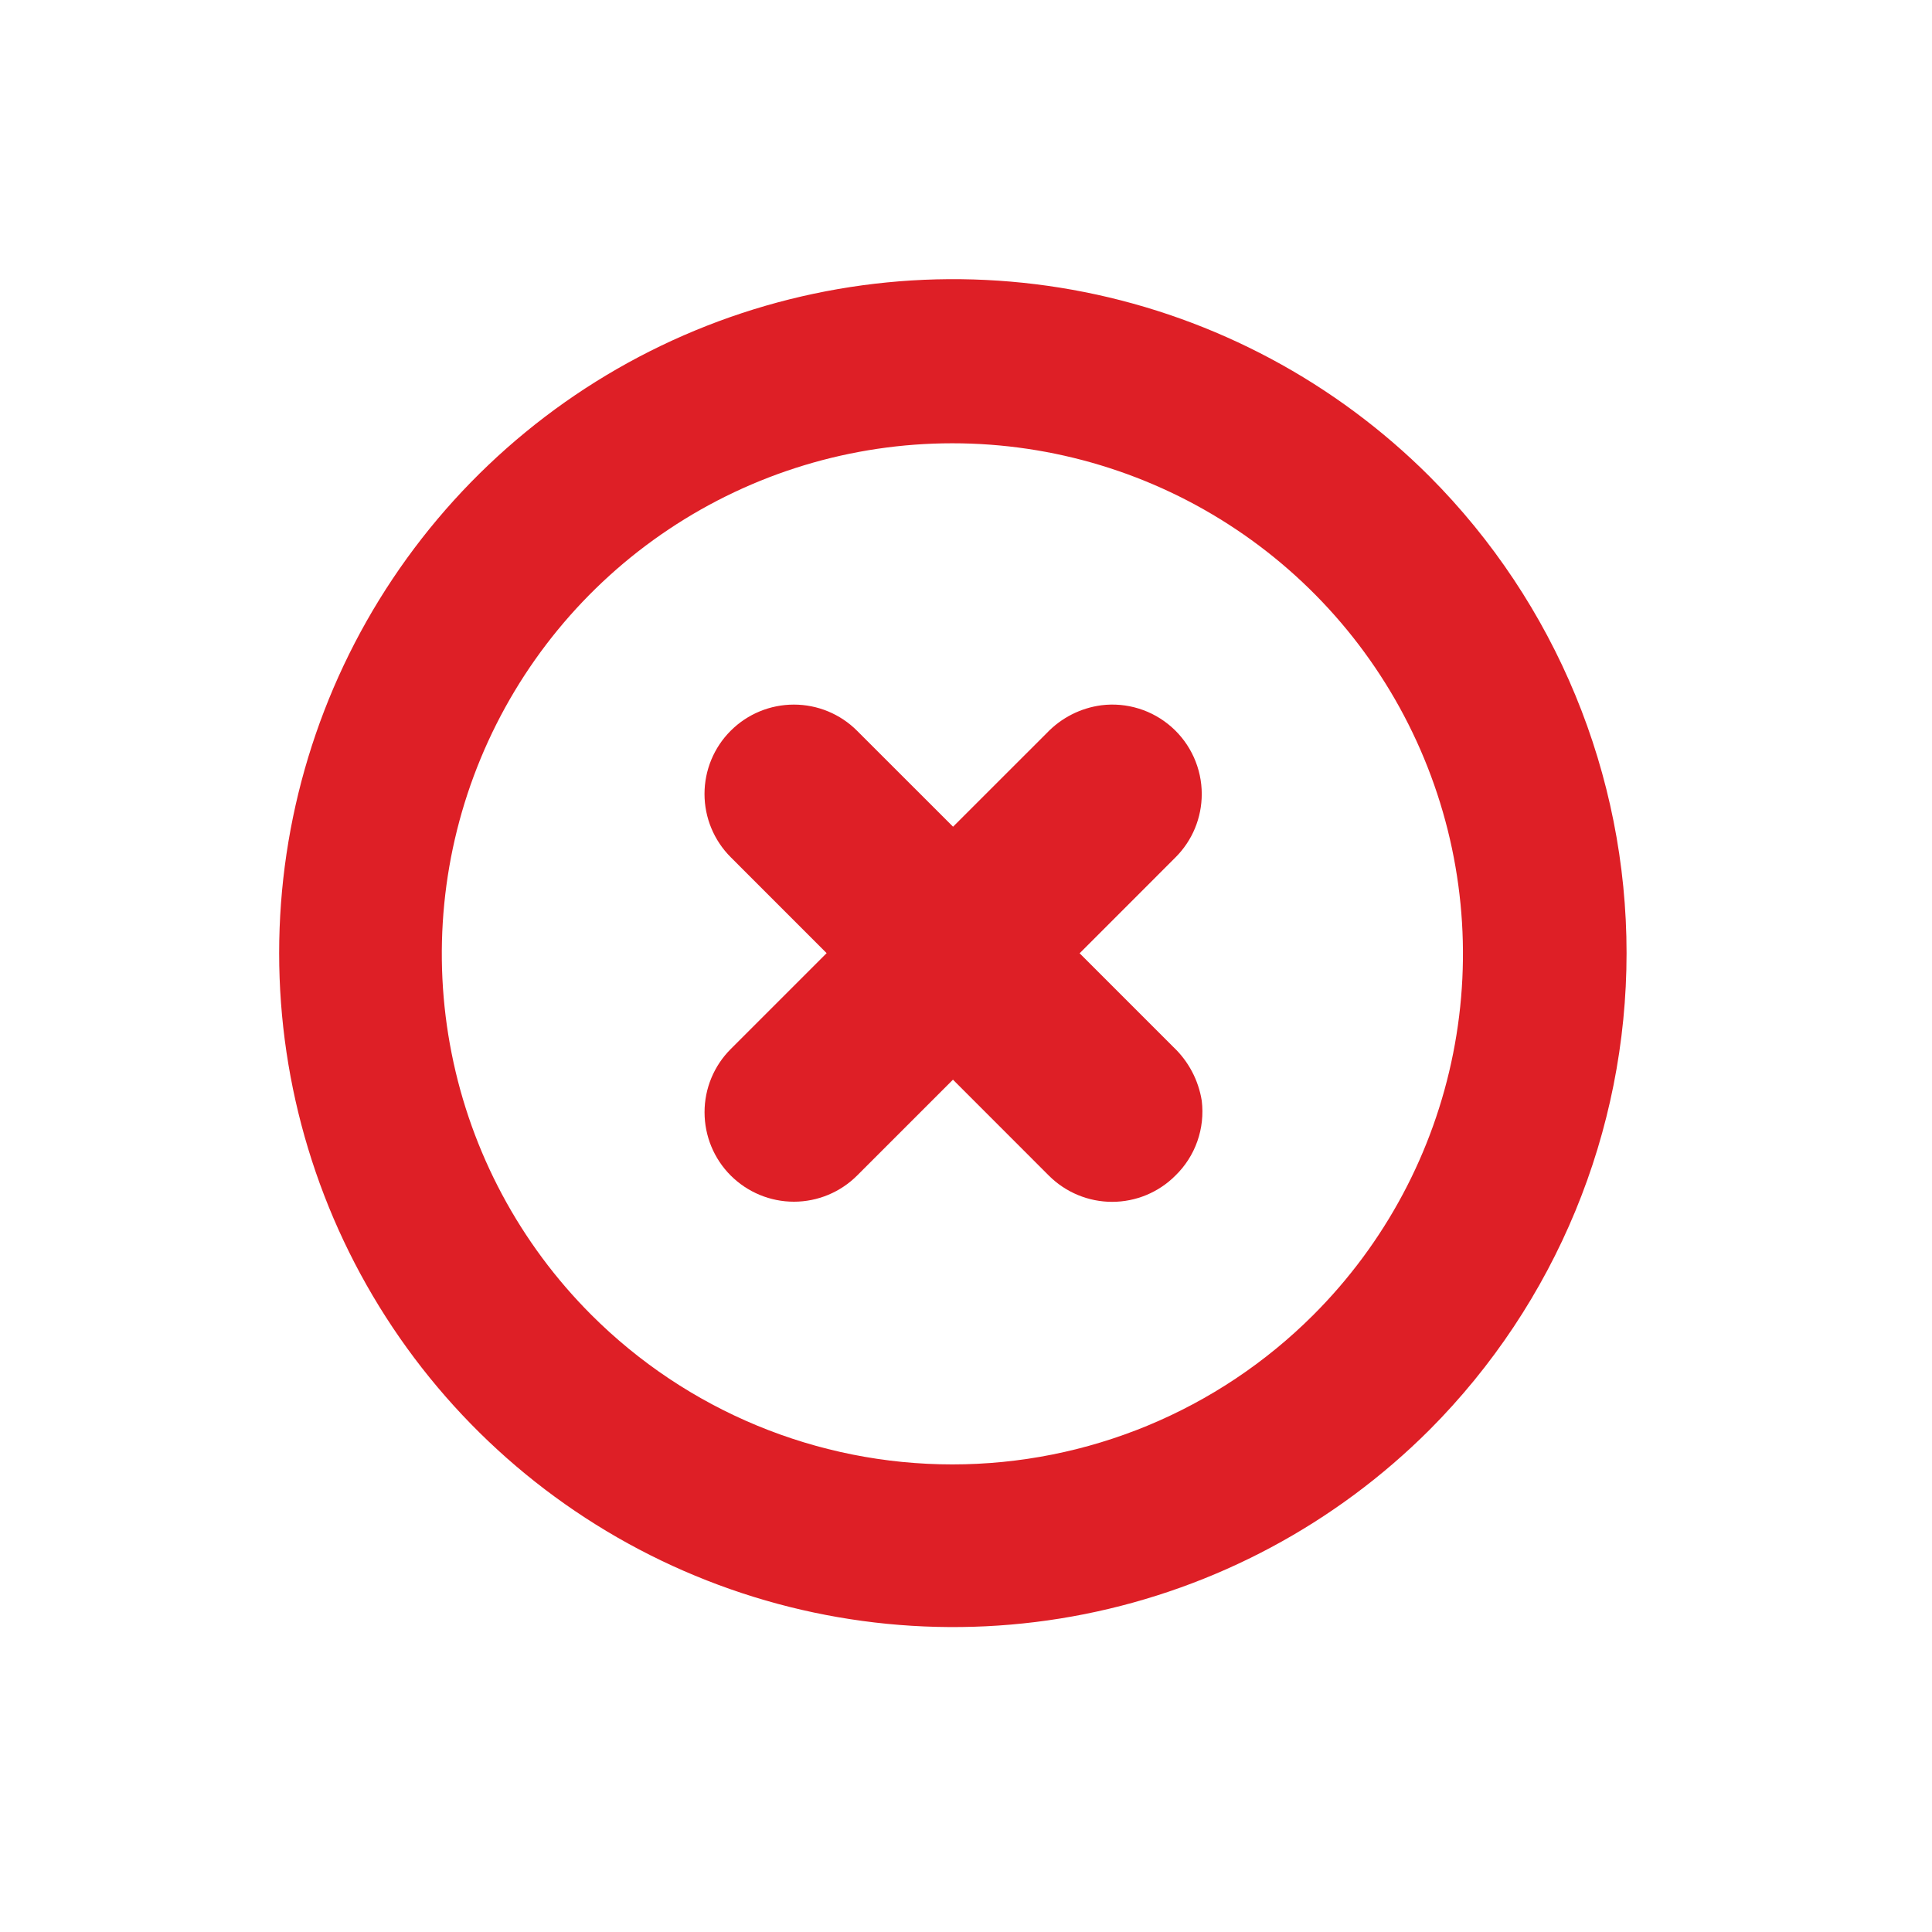 <svg xmlns="http://www.w3.org/2000/svg" width="43" height="43" viewBox="0 0 43 43" fill="none">
<path d="M31.82 10.607C29.722 8.509 27.049 7.08 24.14 6.501C21.23 5.923 18.214 6.22 15.473 7.355C12.732 8.49 10.389 10.413 8.741 12.88C7.093 15.346 6.213 18.247 6.213 21.213C6.213 24.18 7.093 27.08 8.741 29.547C10.389 32.014 12.732 33.936 15.473 35.071C18.214 36.207 21.23 36.504 24.14 35.925C27.049 35.346 29.722 33.918 31.82 31.82C34.626 29.003 36.202 25.189 36.202 21.213C36.202 17.237 34.626 13.423 31.82 10.607V10.607ZM13.162 29.265C11.572 27.675 10.49 25.651 10.052 23.446C9.613 21.242 9.838 18.957 10.698 16.881C11.559 14.804 13.015 13.029 14.884 11.781C16.753 10.532 18.95 9.866 21.197 9.866C23.445 9.866 25.642 10.532 27.51 11.781C29.379 13.029 30.836 14.804 31.696 16.881C32.556 18.957 32.781 21.242 32.342 23.446C31.904 25.651 30.822 27.675 29.232 29.265C27.101 31.396 24.211 32.593 21.197 32.593C18.183 32.593 15.293 31.396 13.162 29.265Z" fill="#DE1F26"/>
<path d="M26.159 26.166C25.786 26.54 25.28 26.749 24.752 26.749C24.225 26.749 23.719 26.539 23.345 26.166L21.21 24.03L19.077 26.163C18.704 26.536 18.198 26.746 17.67 26.746C17.142 26.746 16.637 26.536 16.263 26.163C15.89 25.79 15.681 25.284 15.681 24.756C15.68 24.228 15.89 23.722 16.263 23.349L18.398 21.214L16.263 19.078C15.89 18.705 15.68 18.199 15.68 17.671C15.68 17.143 15.889 16.637 16.263 16.264C16.636 15.891 17.142 15.682 17.669 15.682C18.197 15.682 18.703 15.891 19.076 16.265L21.212 18.4L23.3 16.313C23.622 15.976 24.05 15.758 24.512 15.697C24.792 15.662 25.076 15.687 25.346 15.771C25.615 15.854 25.863 15.994 26.075 16.181C26.286 16.367 26.455 16.597 26.571 16.854C26.687 17.111 26.747 17.39 26.747 17.672C26.747 17.934 26.696 18.193 26.596 18.435C26.496 18.677 26.349 18.896 26.164 19.081L24.029 21.217L26.114 23.302C26.451 23.62 26.674 24.04 26.747 24.498C26.784 24.803 26.751 25.112 26.649 25.401C26.547 25.691 26.379 25.953 26.159 26.166V26.166Z" fill="#DE1F26"/>
</svg>